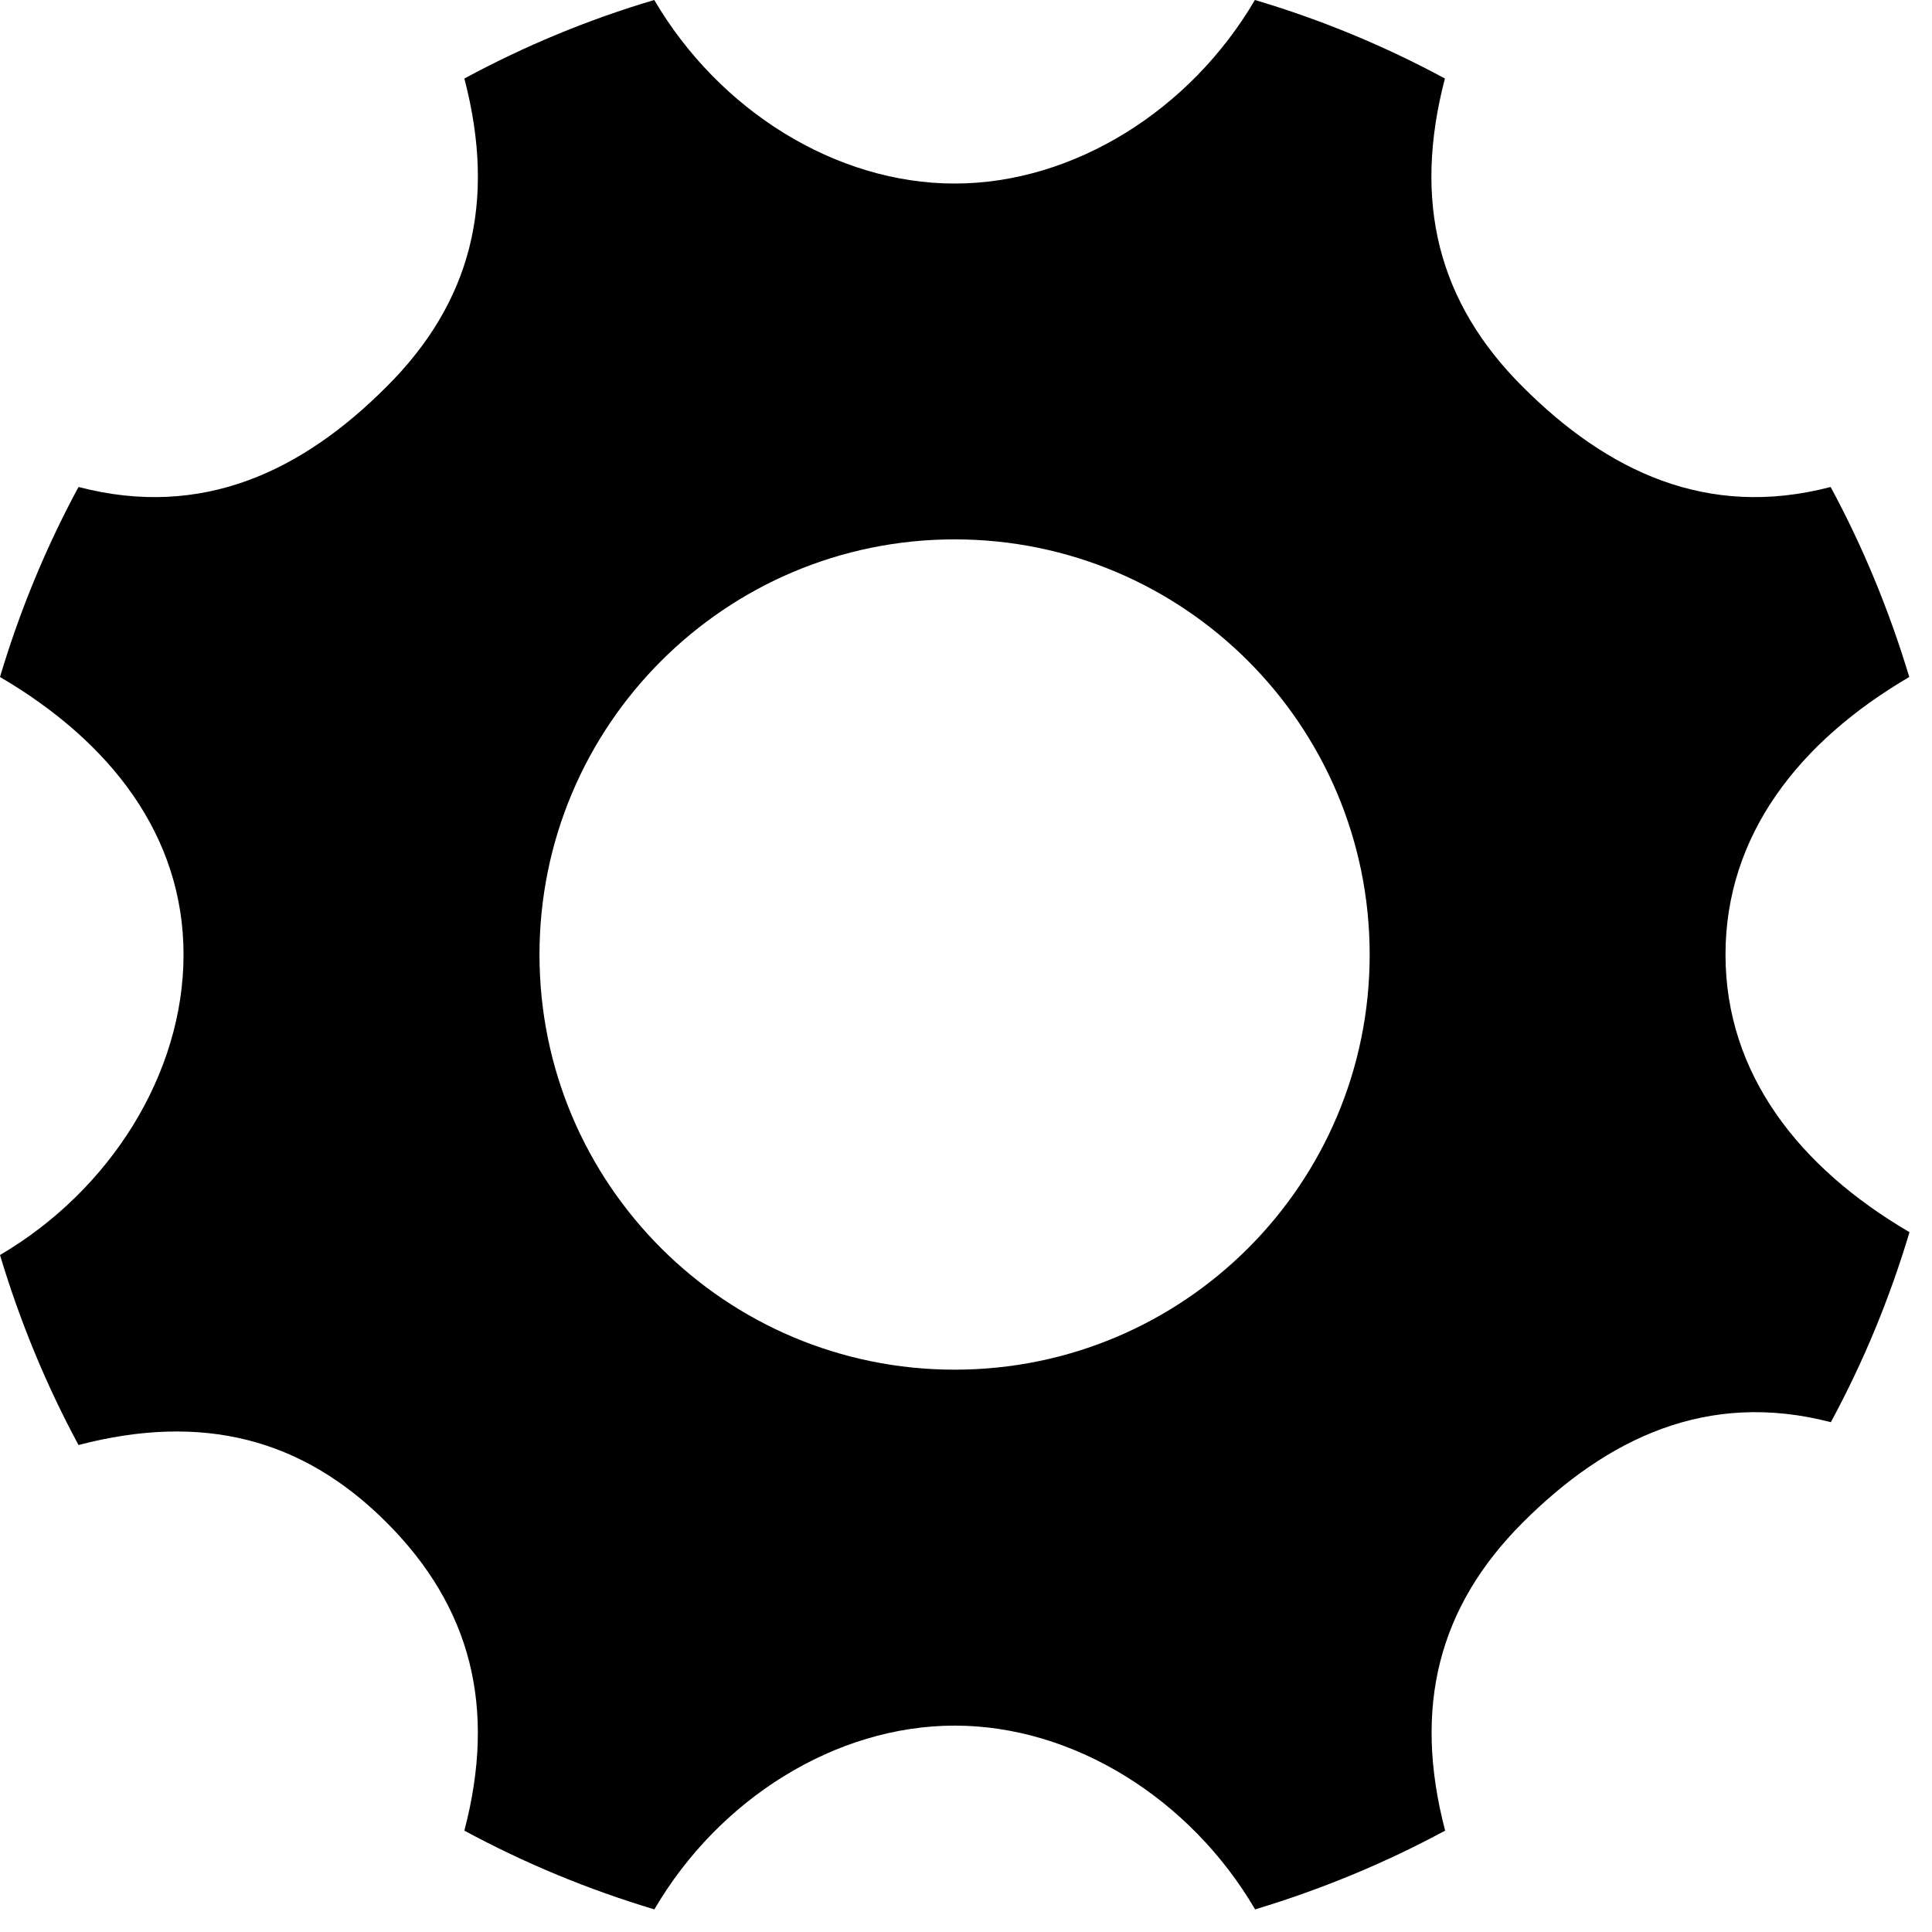 
<svg width="17px" height="17px" viewBox="92 367 17 17" version="1.1" xmlns="http://www.w3.org/2000/svg" xmlns:xlink="http://www.w3.org/1999/xlink">
    <!-- Generator: Sketch 39.1 (31720) - http://www.bohemiancoding.com/sketch -->
    <desc>Created with Sketch.</desc>
    <defs></defs>
    <path d="M107.183,375.4 C107.183,374.351 107.829,373.525 108.8,372.957 C108.624,372.373 108.393,371.812 108.108,371.285 C107.019,371.57 106.138,371.144 105.397,370.402 C104.656,369.662 104.429,368.781 104.714,367.691 C104.187,367.406 103.626,367.173 103.042,367 C102.474,367.97 101.447,368.615 100.4,368.615 C99.352,368.615 98.326,367.97 97.757,367 C97.172,367.173 96.613,367.406 96.086,367.691 C96.371,368.781 96.145,369.662 95.402,370.402 C94.662,371.144 93.781,371.57 92.691,371.285 C92.406,371.812 92.174,372.373 92,372.957 C92.97,373.525 93.615,374.351 93.615,375.4 C93.615,376.447 92.97,377.474 92,378.043 C92.175,378.627 92.406,379.187 92.691,379.715 C93.781,379.43 94.662,379.656 95.402,380.397 C96.143,381.139 96.371,382.02 96.086,383.108 C96.613,383.393 97.173,383.626 97.758,383.801 C98.326,382.828 99.353,382.184 100.401,382.184 C101.448,382.184 102.475,382.829 103.044,383.801 C103.628,383.625 104.188,383.393 104.716,383.108 C104.431,382.02 104.657,381.139 105.399,380.397 C106.14,379.657 107.021,379.231 108.11,379.514 C108.395,378.987 108.627,378.428 108.802,377.842 C107.829,377.273 107.183,376.447 107.183,375.4 L107.183,375.4 Z M100.4,379.052 C98.382,379.052 96.747,377.417 96.747,375.4 C96.747,373.382 98.383,371.746 100.4,371.746 C102.418,371.746 104.052,373.383 104.052,375.4 C104.052,377.418 102.418,379.052 100.4,379.052 L100.4,379.052 Z" id="Shape-Copy-6" stroke="none" fill="currentColor" fill-rule="evenodd"></path>
</svg>
